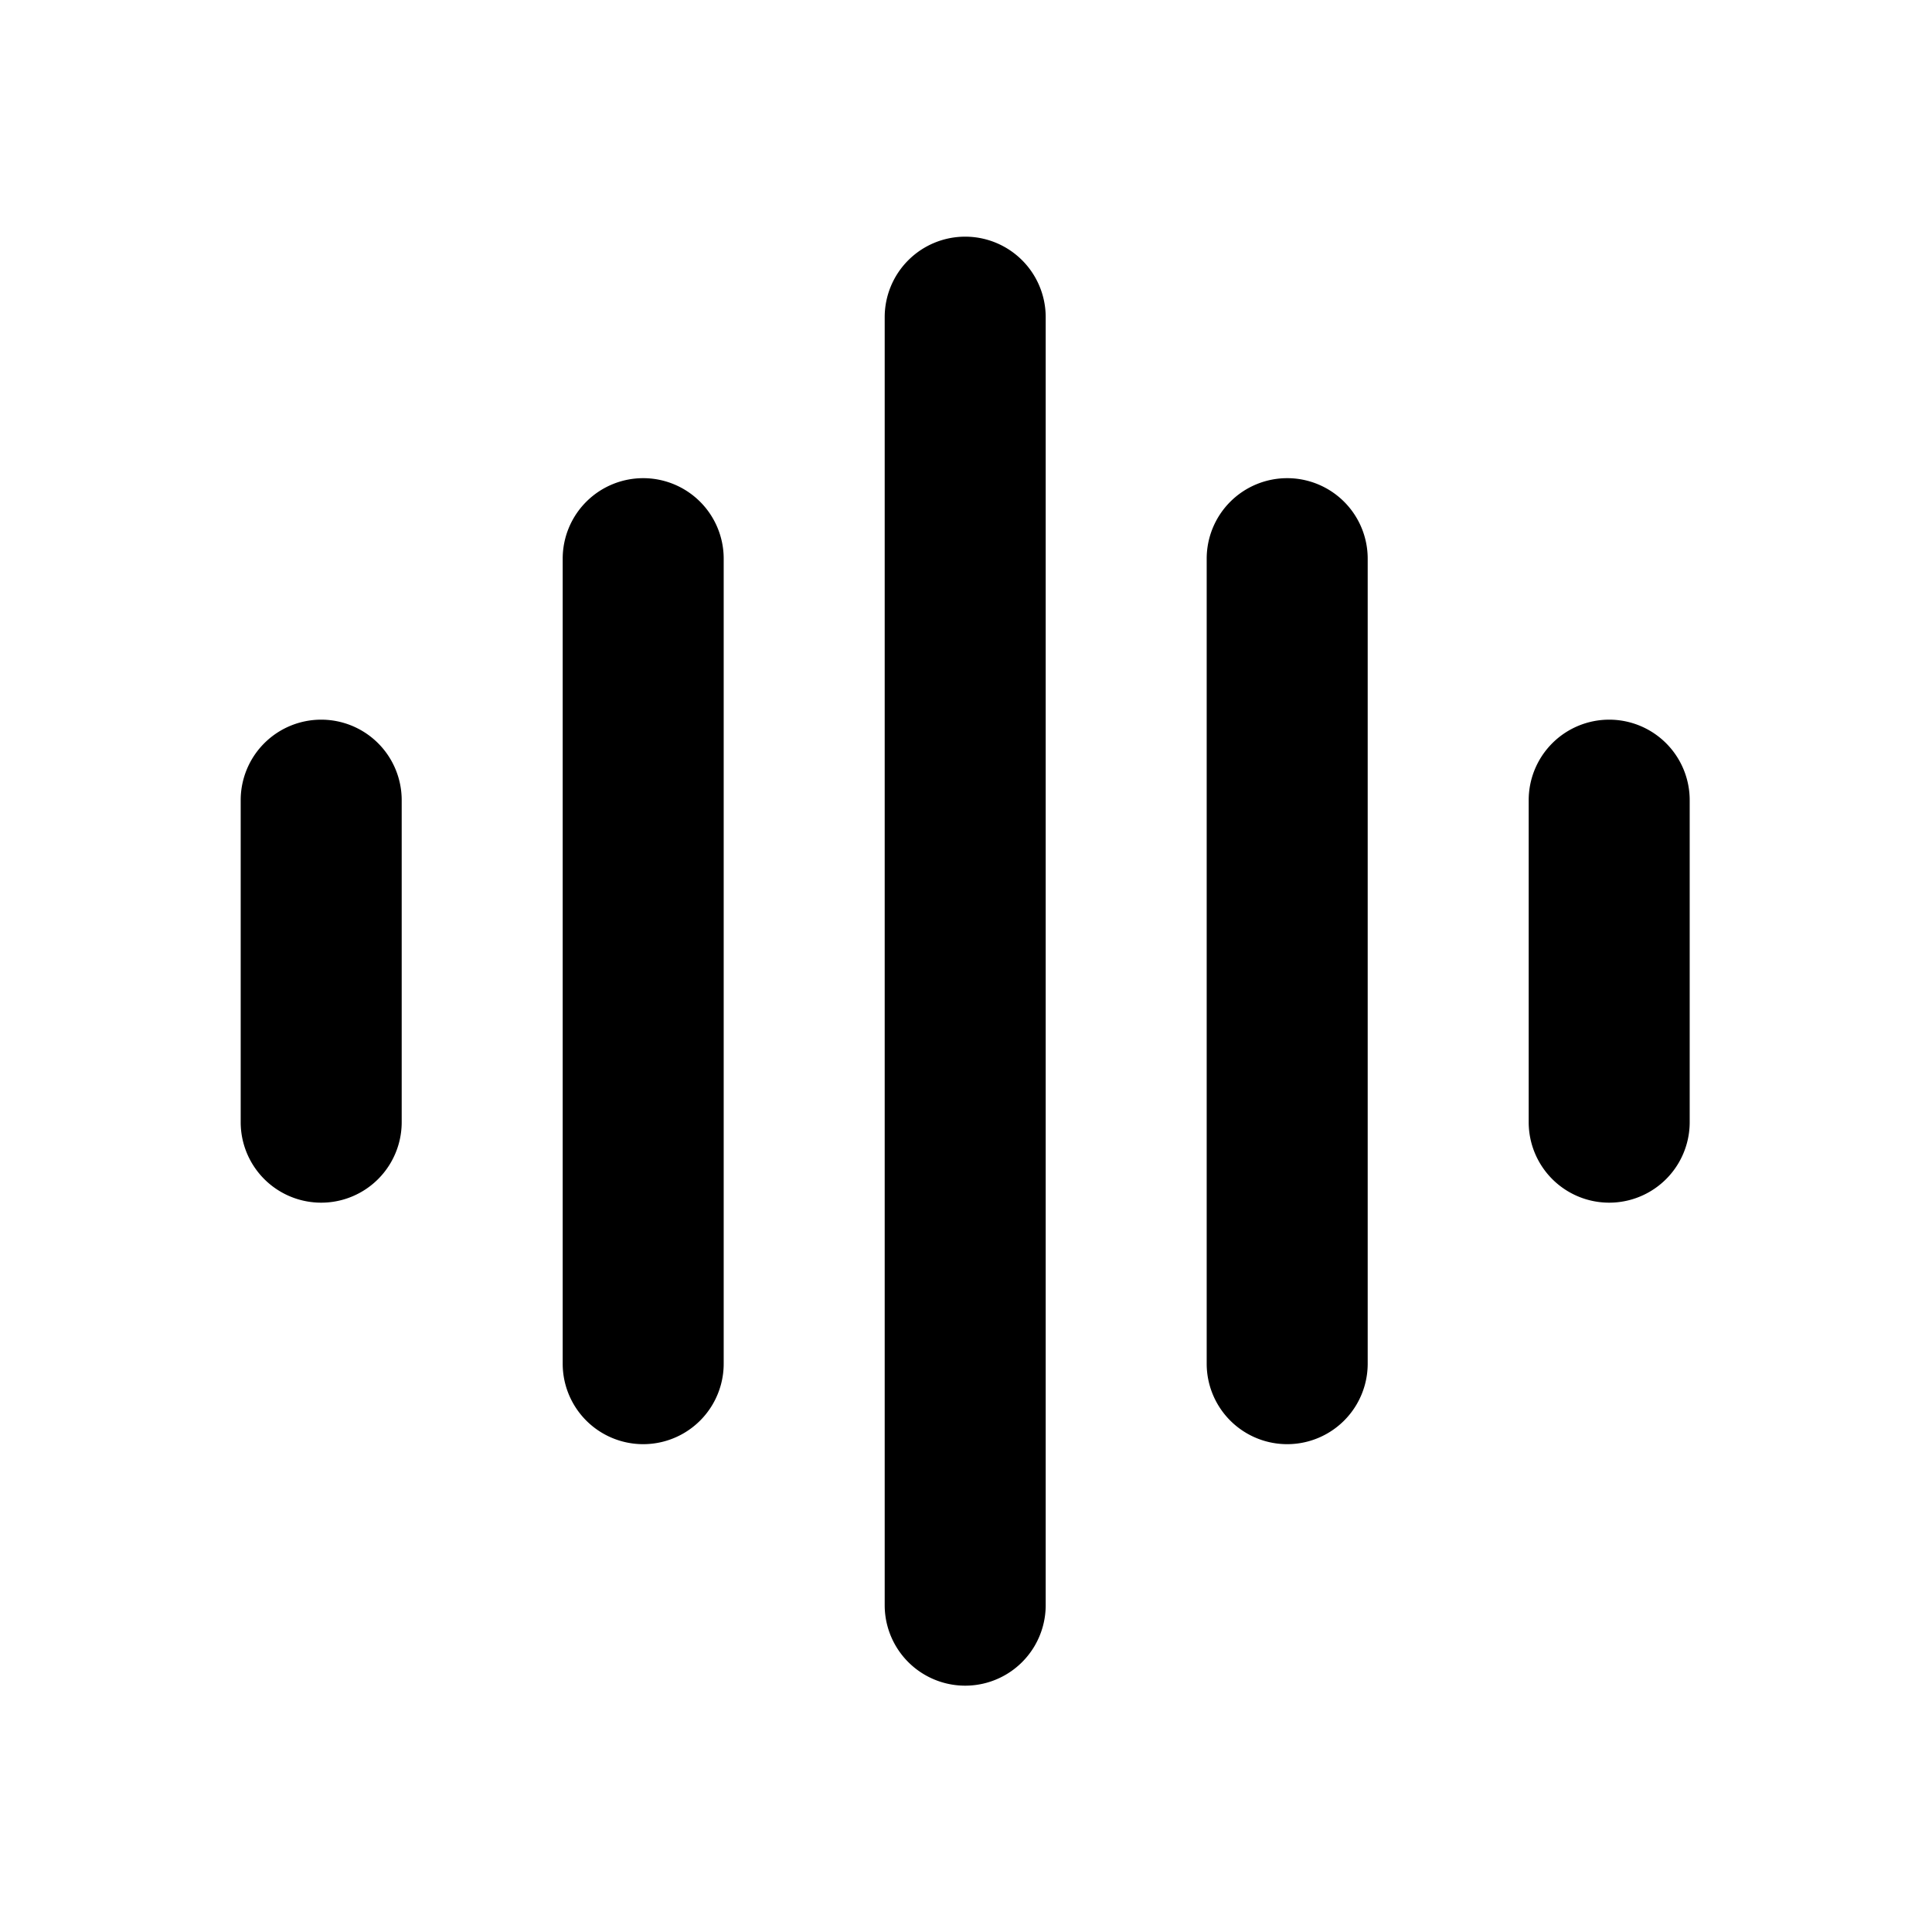<svg width="24" height="24" fill="none" xmlns="http://www.w3.org/2000/svg"><path d="M11.99 2.94a1 1 0 0 0-1 1v16a1 1 0 0 0 2 0v-16a1 1 0 0 0-1-1Zm-4 3a1 1 0 0 0-1 1v10a1 1 0 0 0 2 0v-10a1 1 0 0 0-1-1Zm8 0a1 1 0 0 0-1 1v10a1 1 0 0 0 2 0v-10a1 1 0 0 0-1-1Zm-12 3a1 1 0 0 0-1 1v4a1 1 0 0 0 2 0v-4a1 1 0 0 0-1-1Zm16 0a1 1 0 0 0-1 1v4a1 1 0 0 0 2 0v-4a1 1 0 0 0-1-1Z" fill="#000"/></svg>